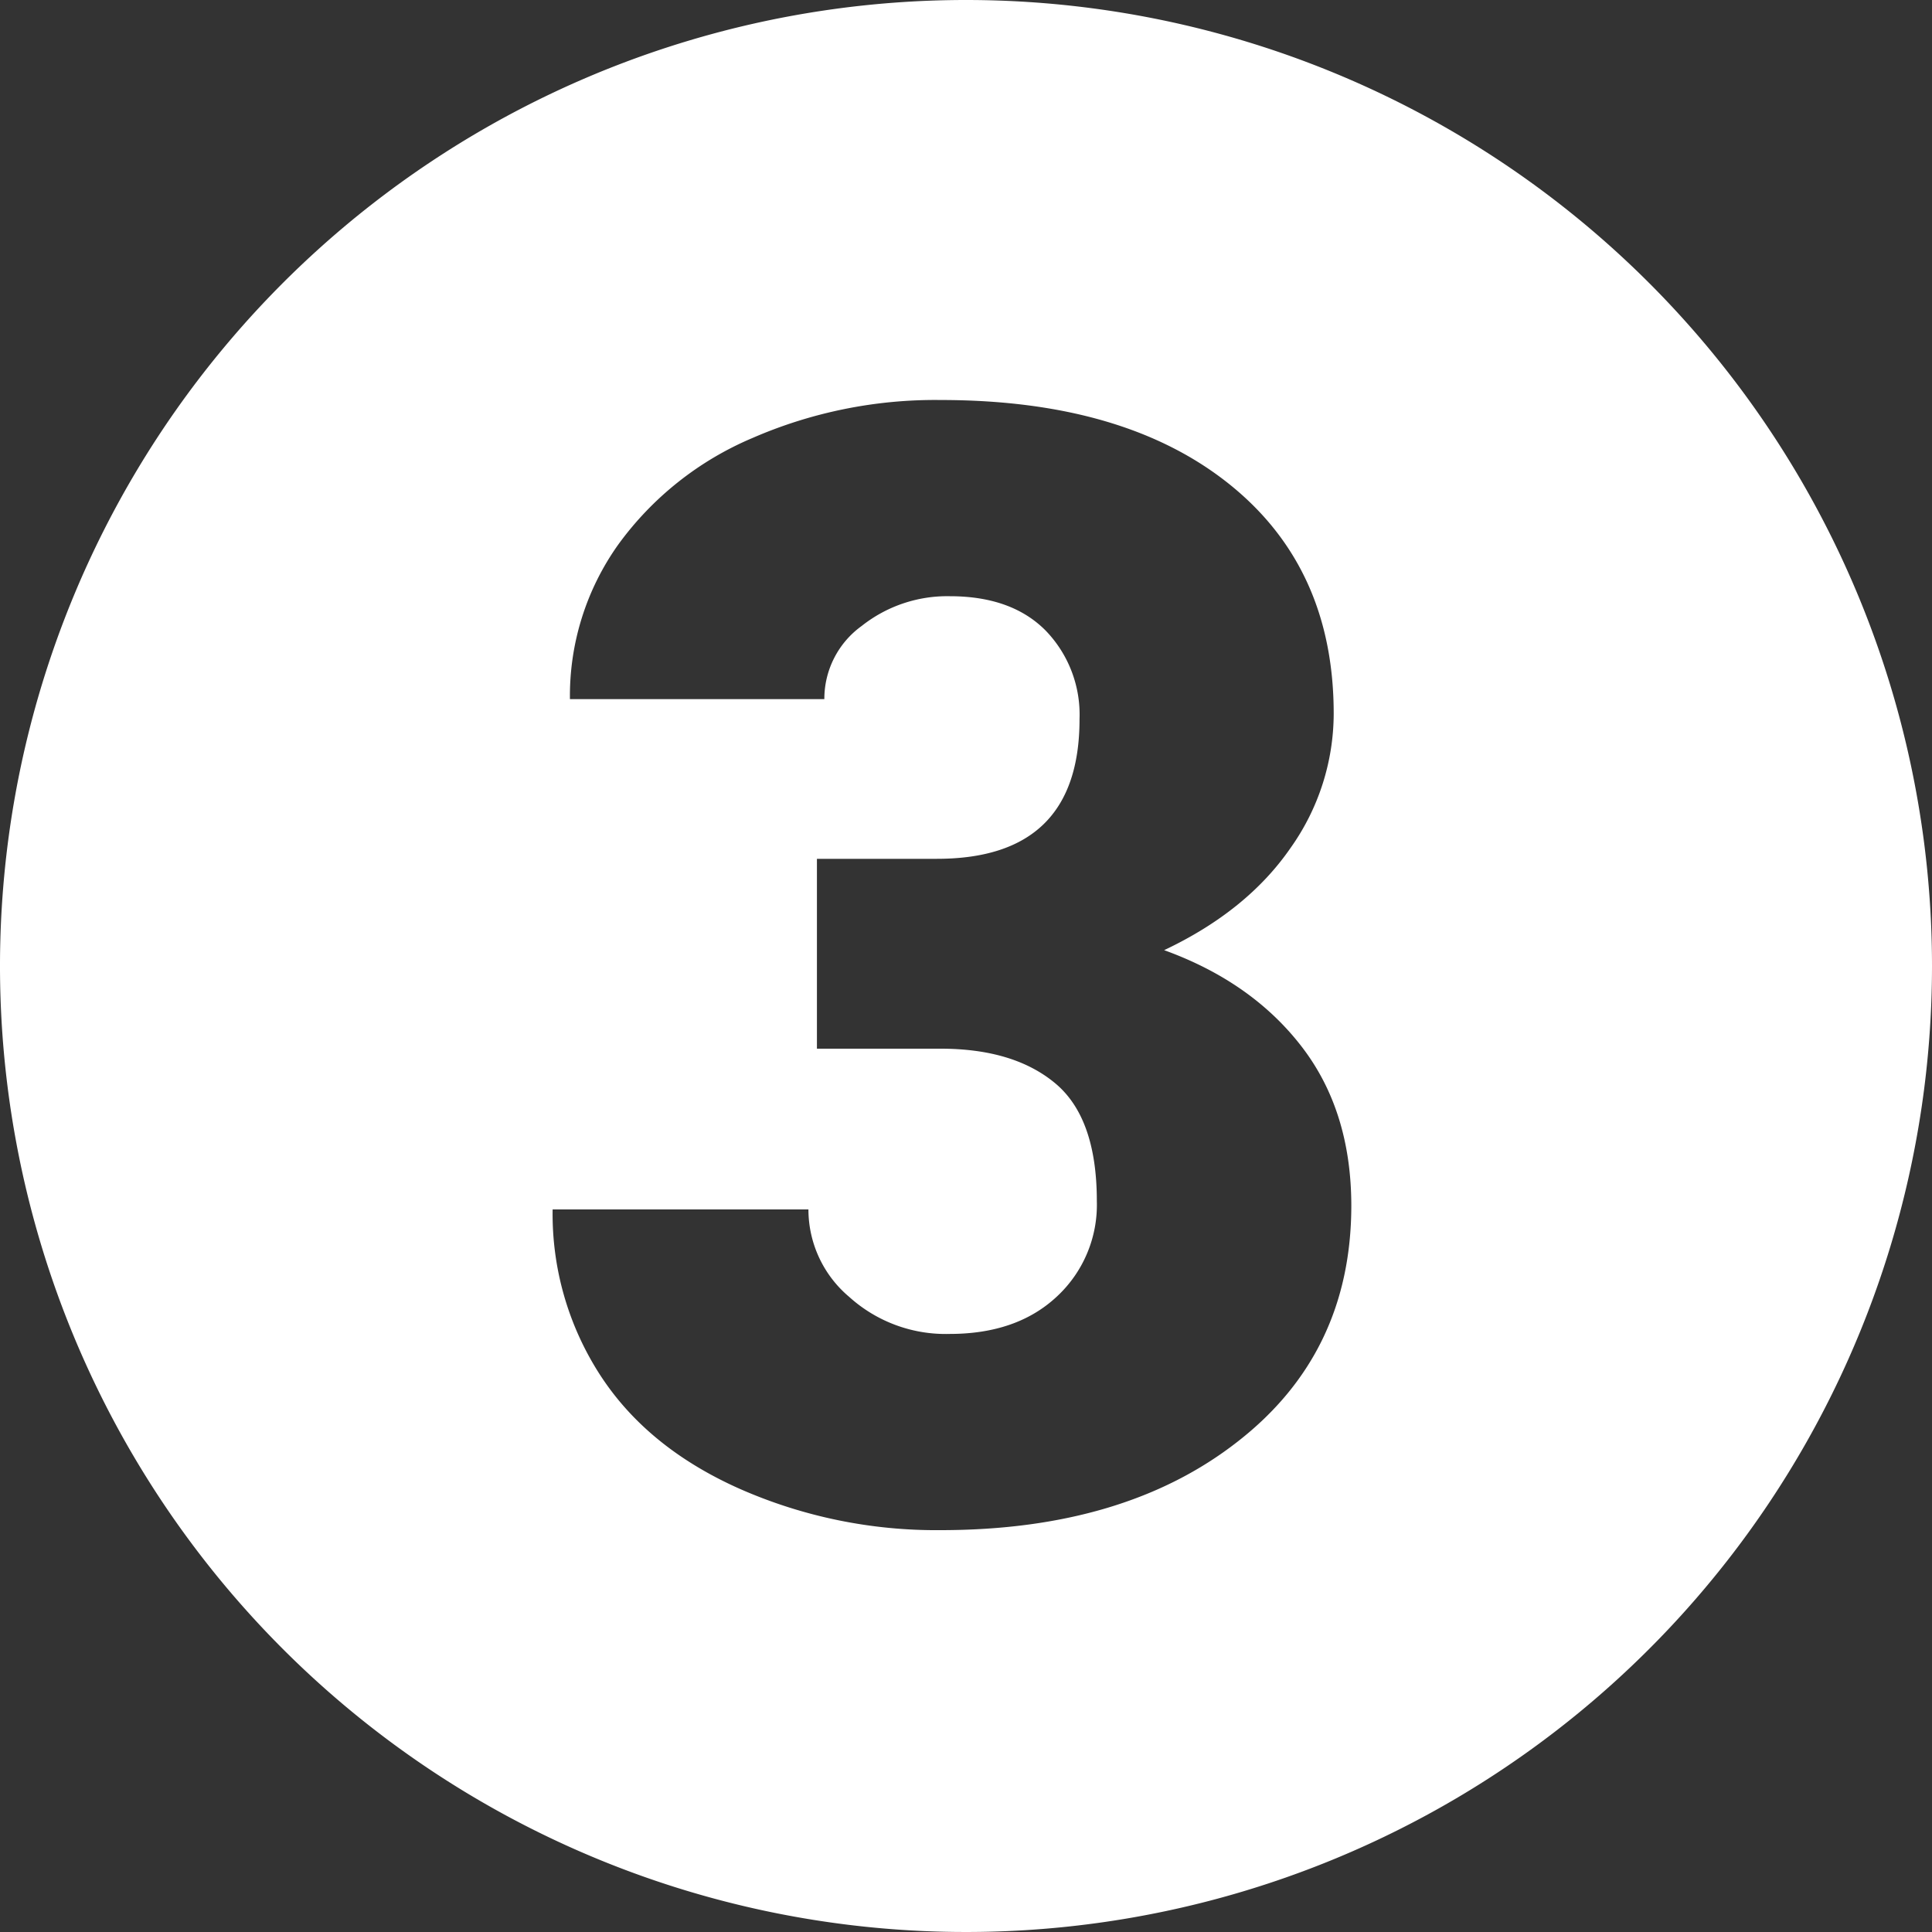 <svg xmlns="http://www.w3.org/2000/svg" viewBox="0 0 250 250"><rect x="0" y="0" width="250" height="250" fill="#333333" stroke="none"/><defs><style>.cls-1{fill:#fff;}</style></defs><g id="Layer_2" data-name="Layer 2"><g id="numbers"><path class="cls-1" d="M125,0A125,125,0,1,0,250,125,125,125,0,0,0,125,0Zm35.18,186.52Q145.54,198,121.7,198a63,63,0,0,1-25.92-5.32q-12-5.32-18.12-14.75a38.34,38.34,0,0,1-6.15-21.43h33.1a14.8,14.8,0,0,0,5.28,11.32,18.6,18.6,0,0,0,13,4.79q8.69,0,13.86-4.83a16.18,16.18,0,0,0,5.18-12.36q0-10.74-5.37-15.23t-14.85-4.49h-16V111.13h15.53q18.45,0,18.45-18.06a15.64,15.64,0,0,0-4.39-11.48q-4.4-4.44-12.4-4.44A17.82,17.82,0,0,0,111.5,81a11.63,11.63,0,0,0-4.83,9.47H73.75a33.73,33.73,0,0,1,6.25-20A41.32,41.32,0,0,1,97.34,56.69a59.22,59.22,0,0,1,24.36-4.93q23.73,0,37.31,10.84t13.57,29.78A30.08,30.08,0,0,1,167,109.72q-5.62,8.15-16.36,13.23,11.32,4.1,17.77,12.45t6.45,20.66Q174.83,175.1,160.18,186.52Z"/></g></g></svg>